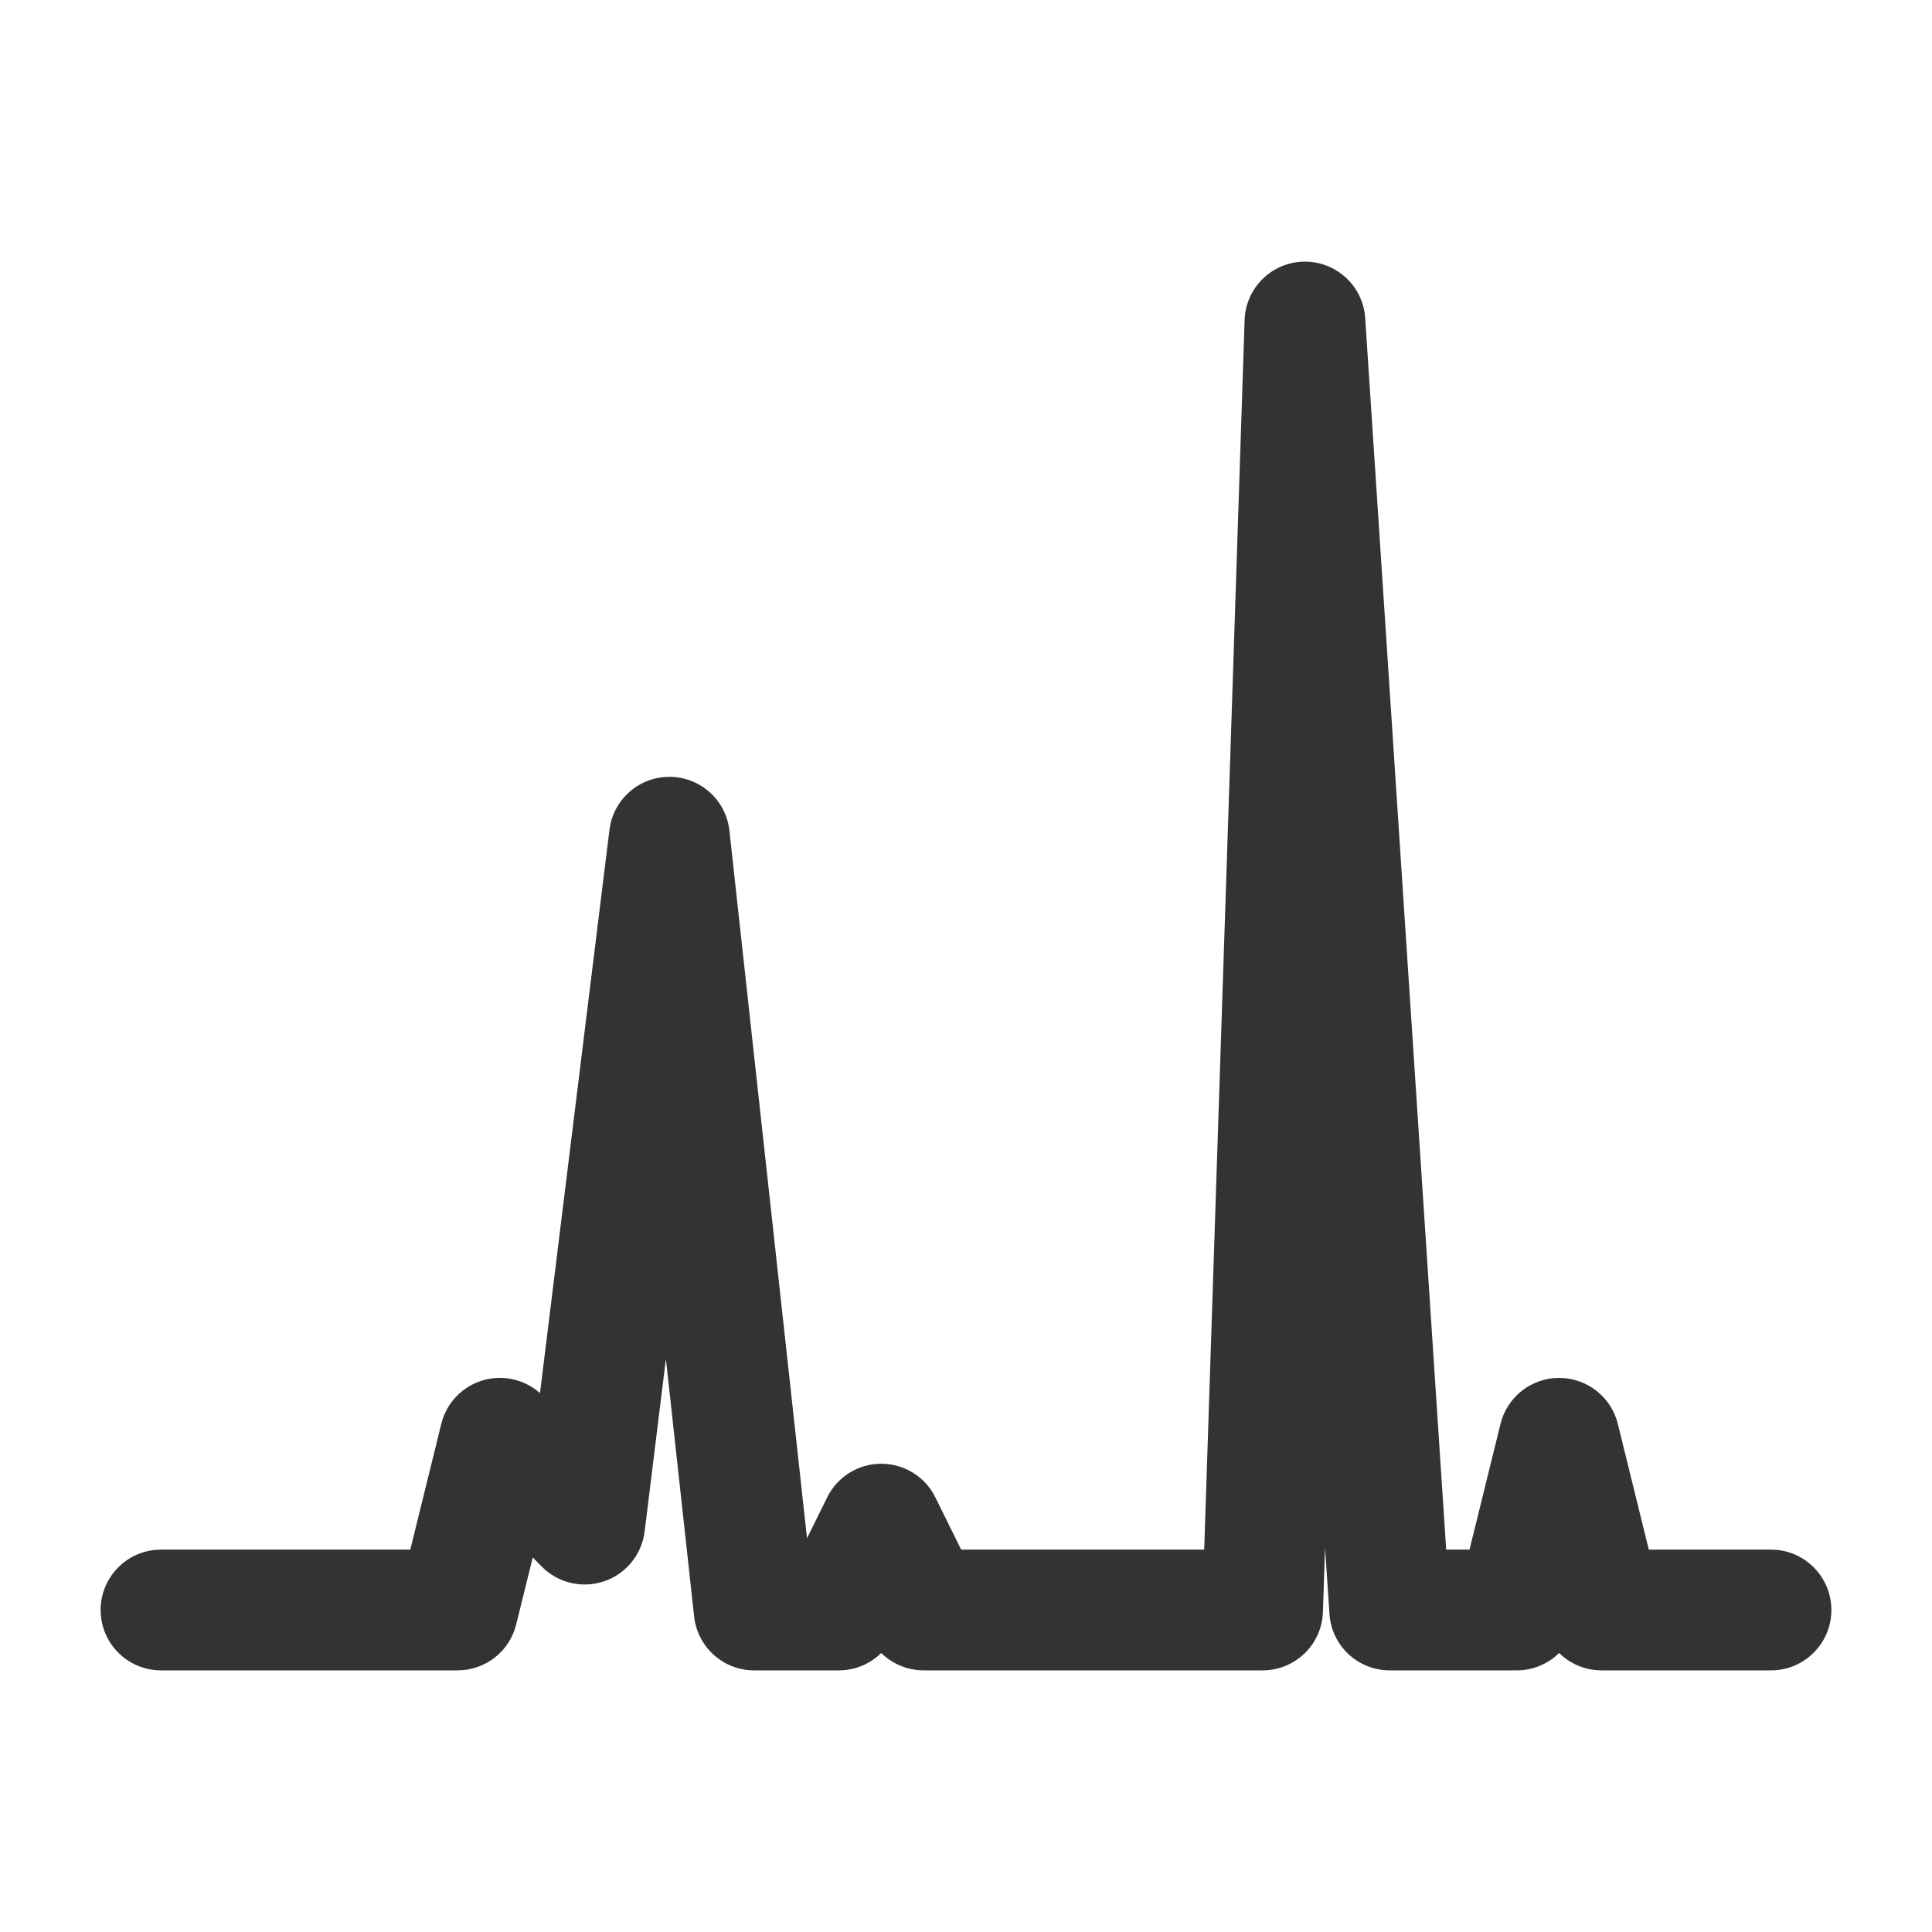 <svg width="24" height="24" viewBox="0 0 24 24" fill="none" xmlns="http://www.w3.org/2000/svg">
<path fill-rule="evenodd" clip-rule="evenodd" d="M16.198 3.25C16.598 3.244 16.933 3.552 16.959 3.951L17.965 19.25H18.255L18.64 17.687C18.723 17.352 19.023 17.117 19.368 17.117C19.713 17.117 20.014 17.352 20.097 17.687L20.482 19.25H22C22.414 19.25 22.75 19.586 22.75 20C22.75 20.414 22.414 20.75 22 20.75H19.895C19.692 20.75 19.505 20.669 19.368 20.534C19.232 20.669 19.044 20.75 18.842 20.75H17.263C16.868 20.75 16.541 20.444 16.515 20.049L16.46 19.221L16.434 20.025C16.421 20.429 16.089 20.75 15.684 20.75H11.474C11.274 20.75 11.085 20.67 10.947 20.534C10.809 20.67 10.621 20.75 10.421 20.75H9.368C8.986 20.75 8.665 20.462 8.623 20.082L8.272 16.881L8.008 19.025C7.972 19.311 7.777 19.551 7.505 19.643C7.233 19.736 6.931 19.665 6.729 19.46L6.618 19.347L6.412 20.18C6.33 20.515 6.029 20.75 5.684 20.75H2C1.586 20.75 1.25 20.414 1.25 20C1.25 19.586 1.586 19.25 2 19.25H5.097L5.482 17.687C5.547 17.423 5.75 17.215 6.012 17.143C6.257 17.076 6.519 17.138 6.708 17.306L7.571 10.308C7.618 9.93 7.94 9.647 8.321 9.65C8.701 9.653 9.02 9.94 9.061 10.318L10.025 19.108L10.275 18.602C10.401 18.345 10.662 18.183 10.947 18.183C11.233 18.183 11.494 18.345 11.62 18.602L11.94 19.25H14.959L15.461 3.975C15.474 3.576 15.798 3.257 16.198 3.25Z" fill="#333333" class='xian'/>
</svg>
